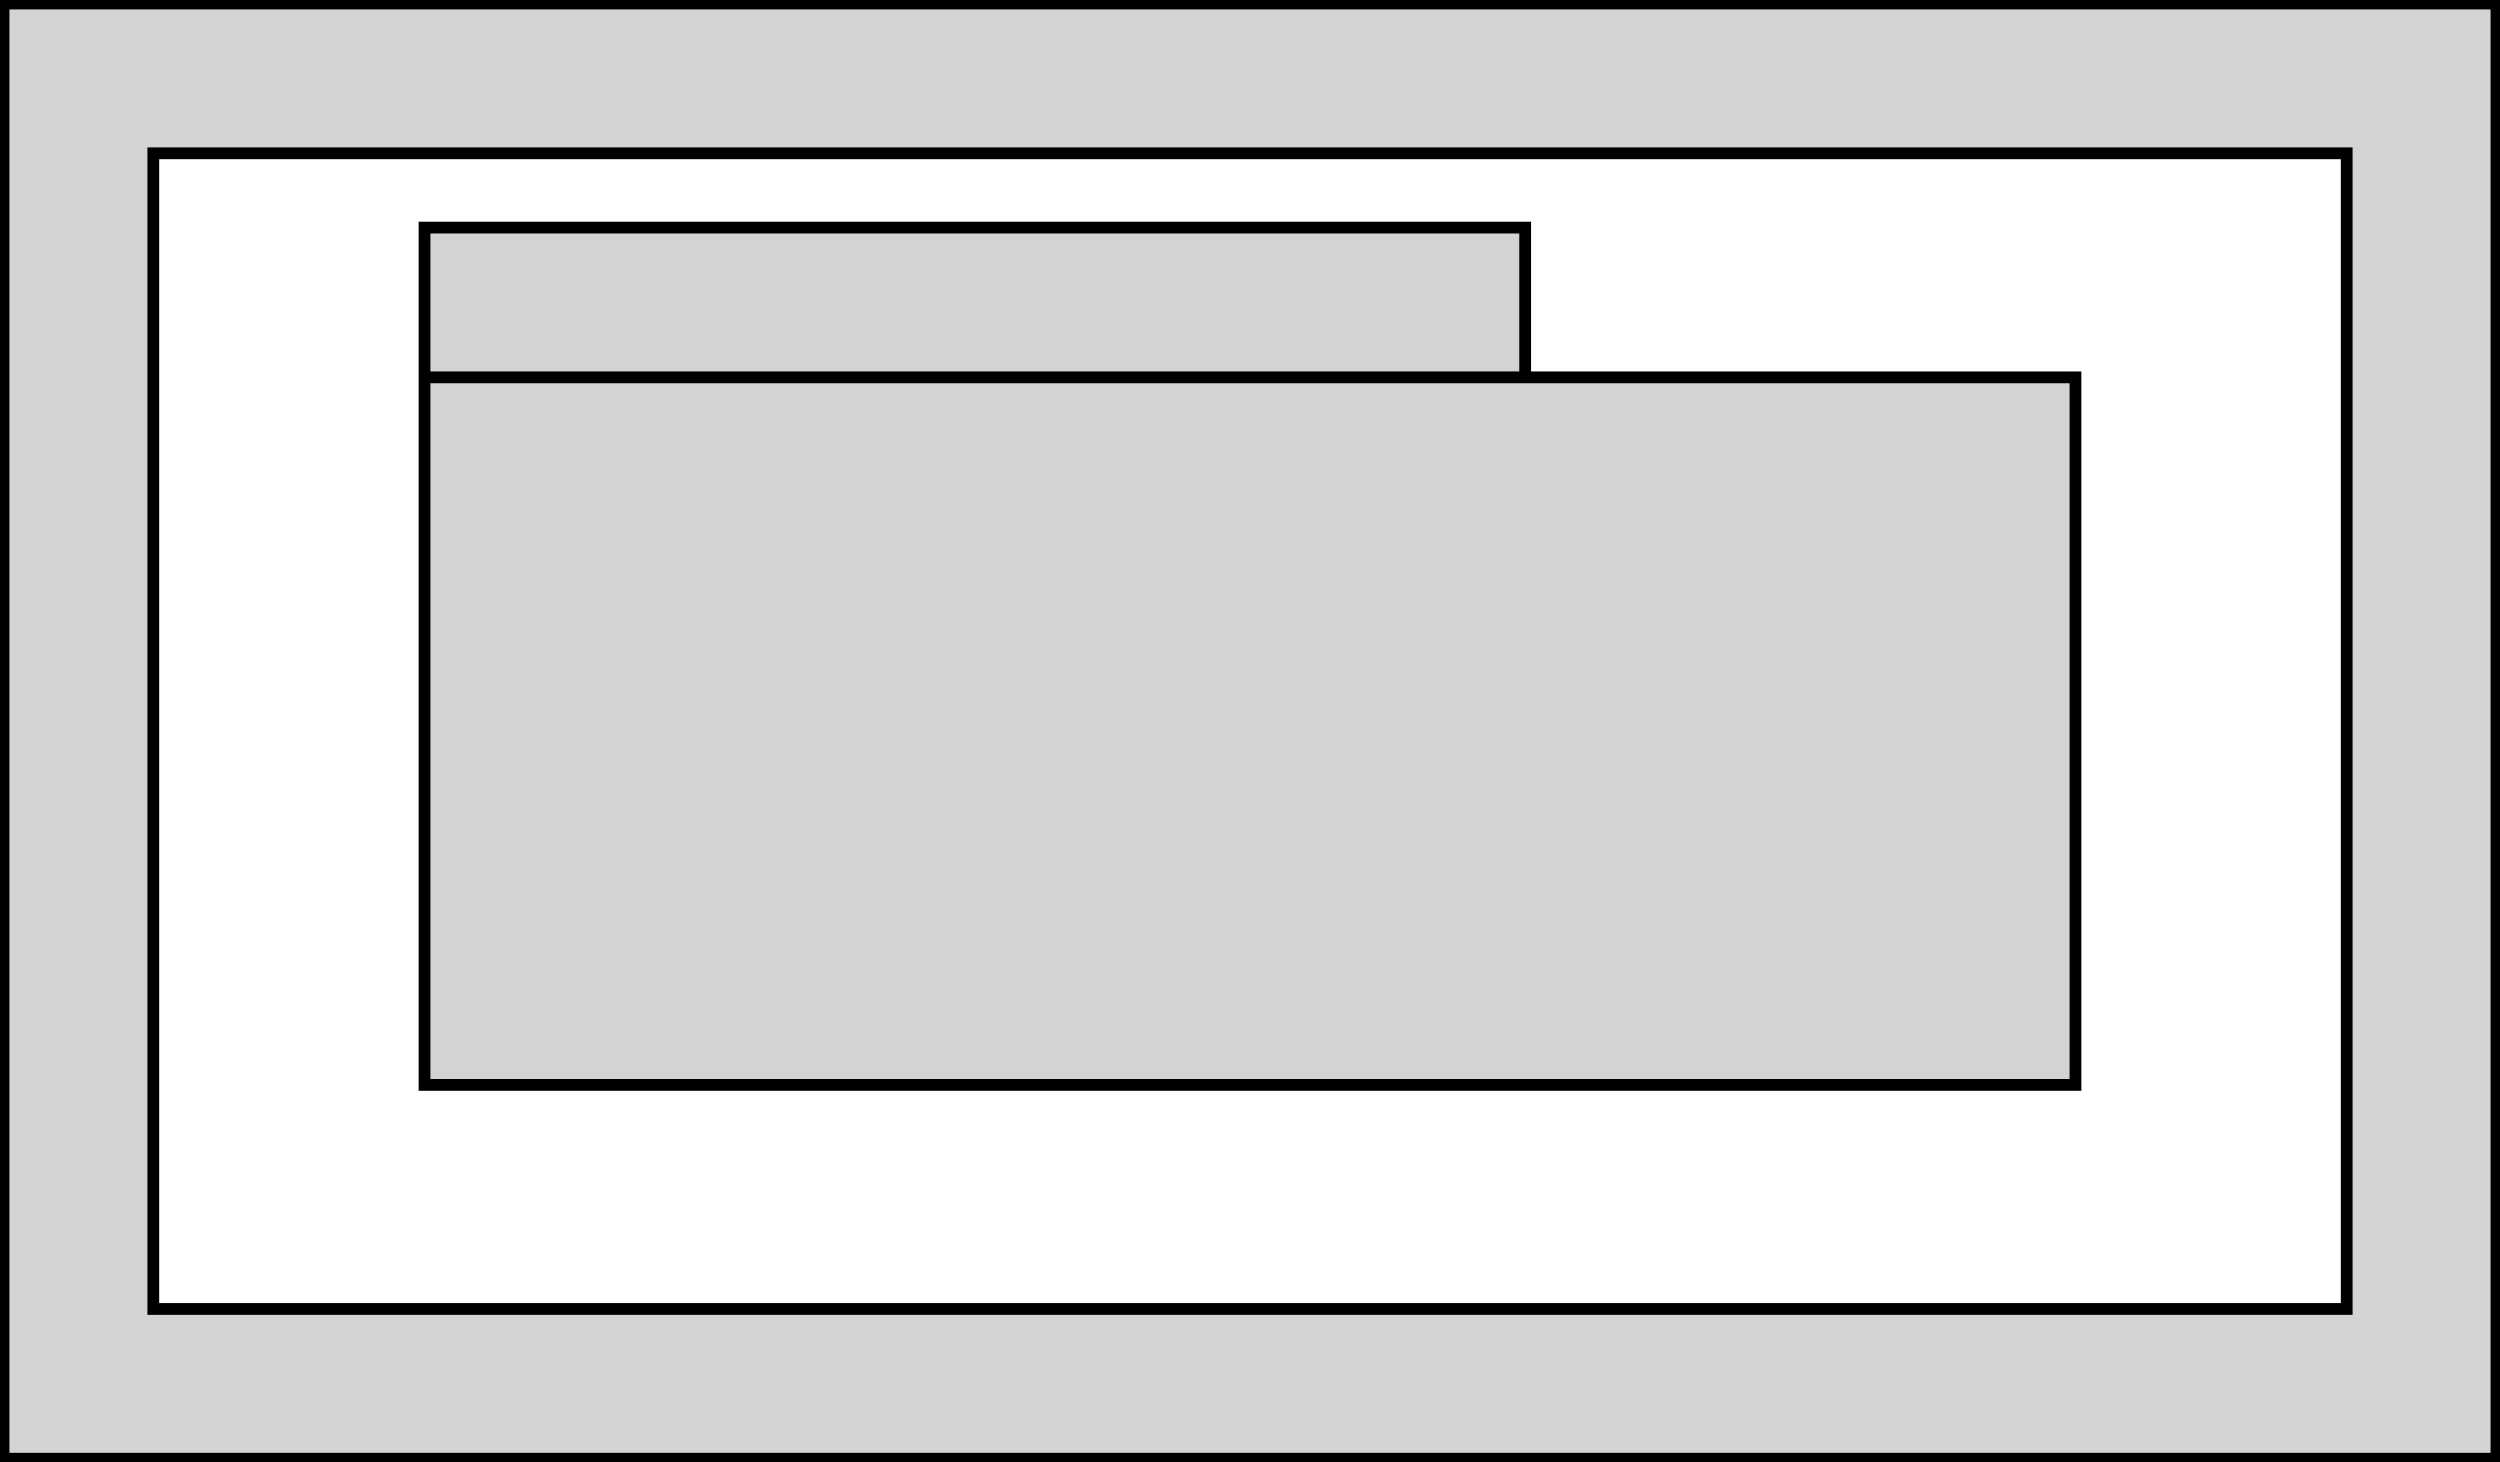 <?xml version="1.0" standalone="no"?>
<!DOCTYPE svg PUBLIC "-//W3C//DTD SVG 1.1//EN" "http://www.w3.org/Graphics/SVG/1.1/DTD/svg11.dtd">
<svg width="106mm" height="62mm" viewBox="-53 -31 106 62" xmlns="http://www.w3.org/2000/svg" version="1.1">
<title>OpenSCAD Model</title>
<path d="
M 52.85,-30.85 L -52.85,-30.85 L -52.85,30.85 L 52.85,30.85 z
M -46.5,24.5 L -46.5,-24.5 L 46.5,-24.5 L 46.5,24.5 z
M 11.667,-21.35 L -35,-21.35 L -35,-15.001 L 11.667,-15.001 z
M 35,-15 L -35,-15 L -35,15 L 35,15 z
" stroke="black" fill="lightgray" stroke-width="0.5"/>
</svg>
